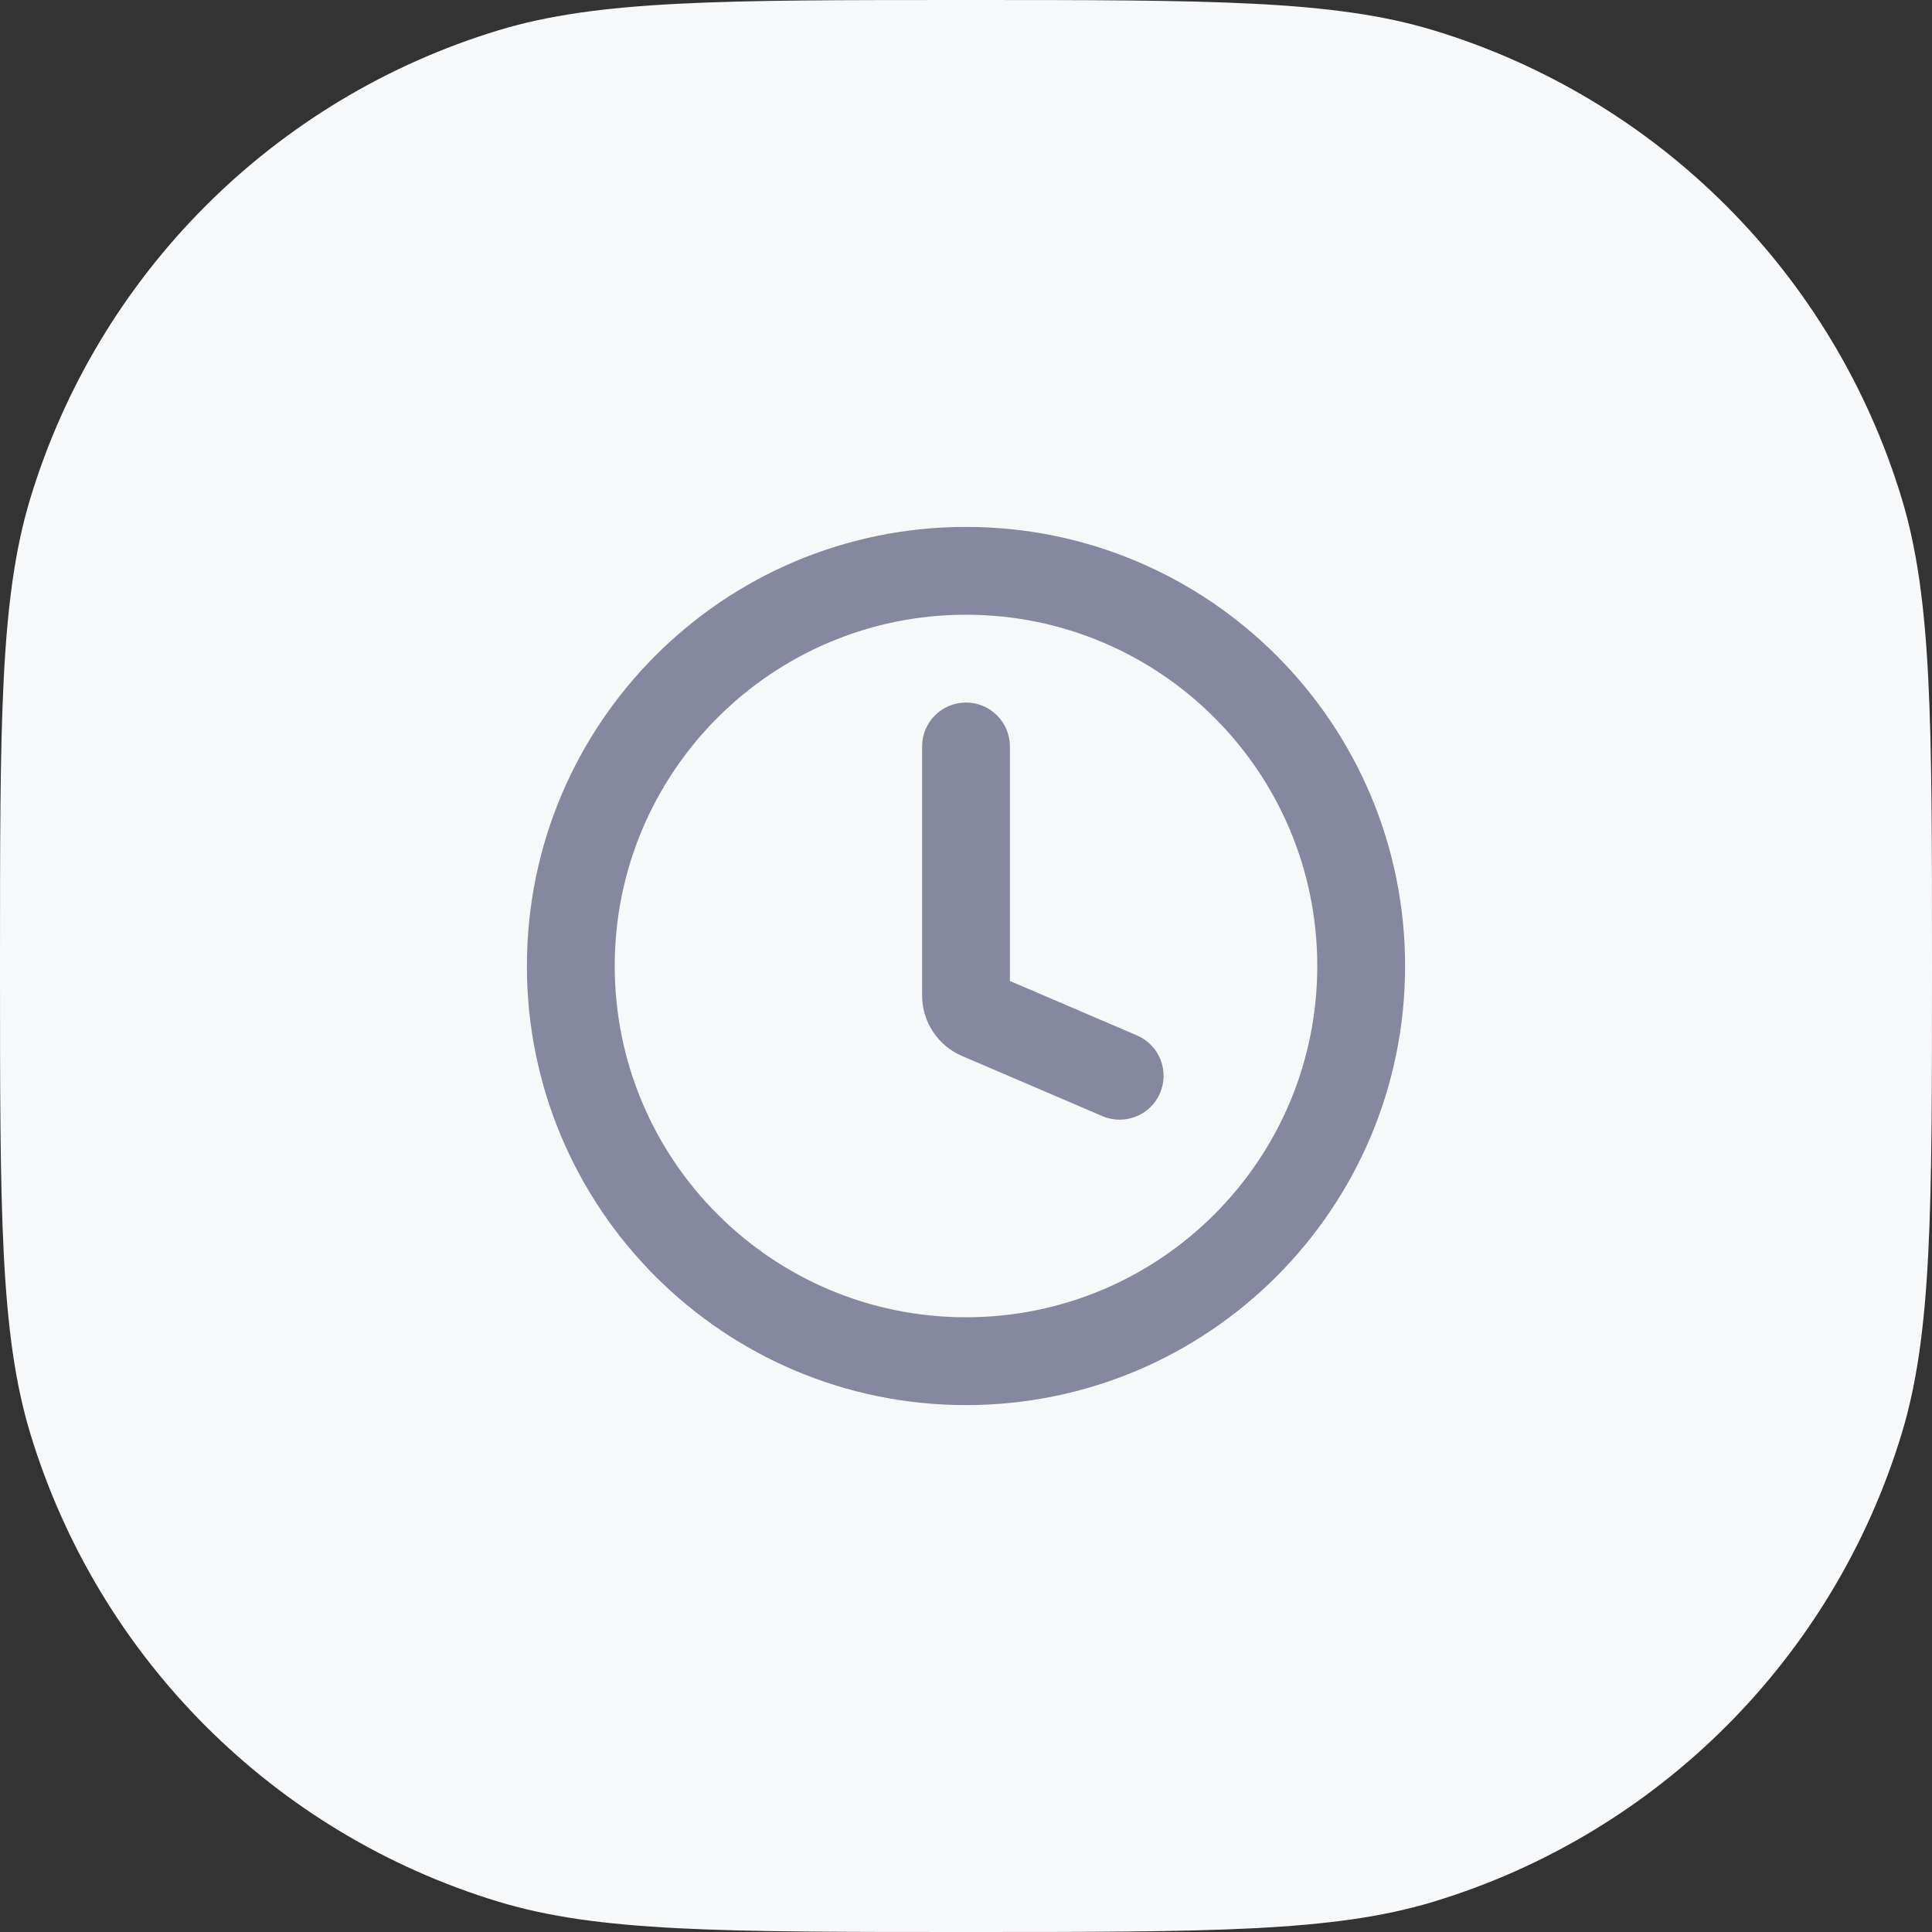 <svg width="44" height="44" viewBox="0 0 44 44" fill="none" xmlns="http://www.w3.org/2000/svg">
<rect x="0" y="0" width="44" height="44" fill="#333333" stroke="none"/>
<path d="M0 22C0 16.418 0 13.627 0.689 11.355C2.24 6.242 6.242 2.24 11.355 0.689C13.627 0 16.418 0 22 0C27.582 0 30.373 0 32.645 0.689C37.758 2.24 41.76 6.242 43.311 11.355C44 13.627 44 16.418 44 22C44 27.582 44 30.373 43.311 32.645C41.76 37.758 37.758 41.76 32.645 43.311C30.373 44 27.582 44 22 44C16.418 44 13.627 44 11.355 43.311C6.242 41.76 2.24 37.758 0.689 32.645C0 30.373 0 27.582 0 22Z" fill="#F7F8FA"/>
<path fill-rule="evenodd" clip-rule="evenodd" d="M22 32C27.523 32 32 27.523 32 22C32 16.477 27.523 12 22 12C16.477 12 12 16.477 12 22C12 27.523 16.477 32 22 32ZM22 30C26.418 30 30 26.418 30 22C30 17.582 26.418 14 22 14C17.582 14 14 17.582 14 22C14 26.418 17.582 30 22 30ZM26.419 24.894C26.637 24.386 26.401 23.798 25.894 23.581L23 22.341V17C23 16.448 22.552 16 22 16C21.448 16 21 16.448 21 17V22.67C21 23.27 21.358 23.813 21.909 24.049L25.106 25.419C25.614 25.637 26.202 25.401 26.419 24.894Z" fill="#85889E"/>
</svg>
